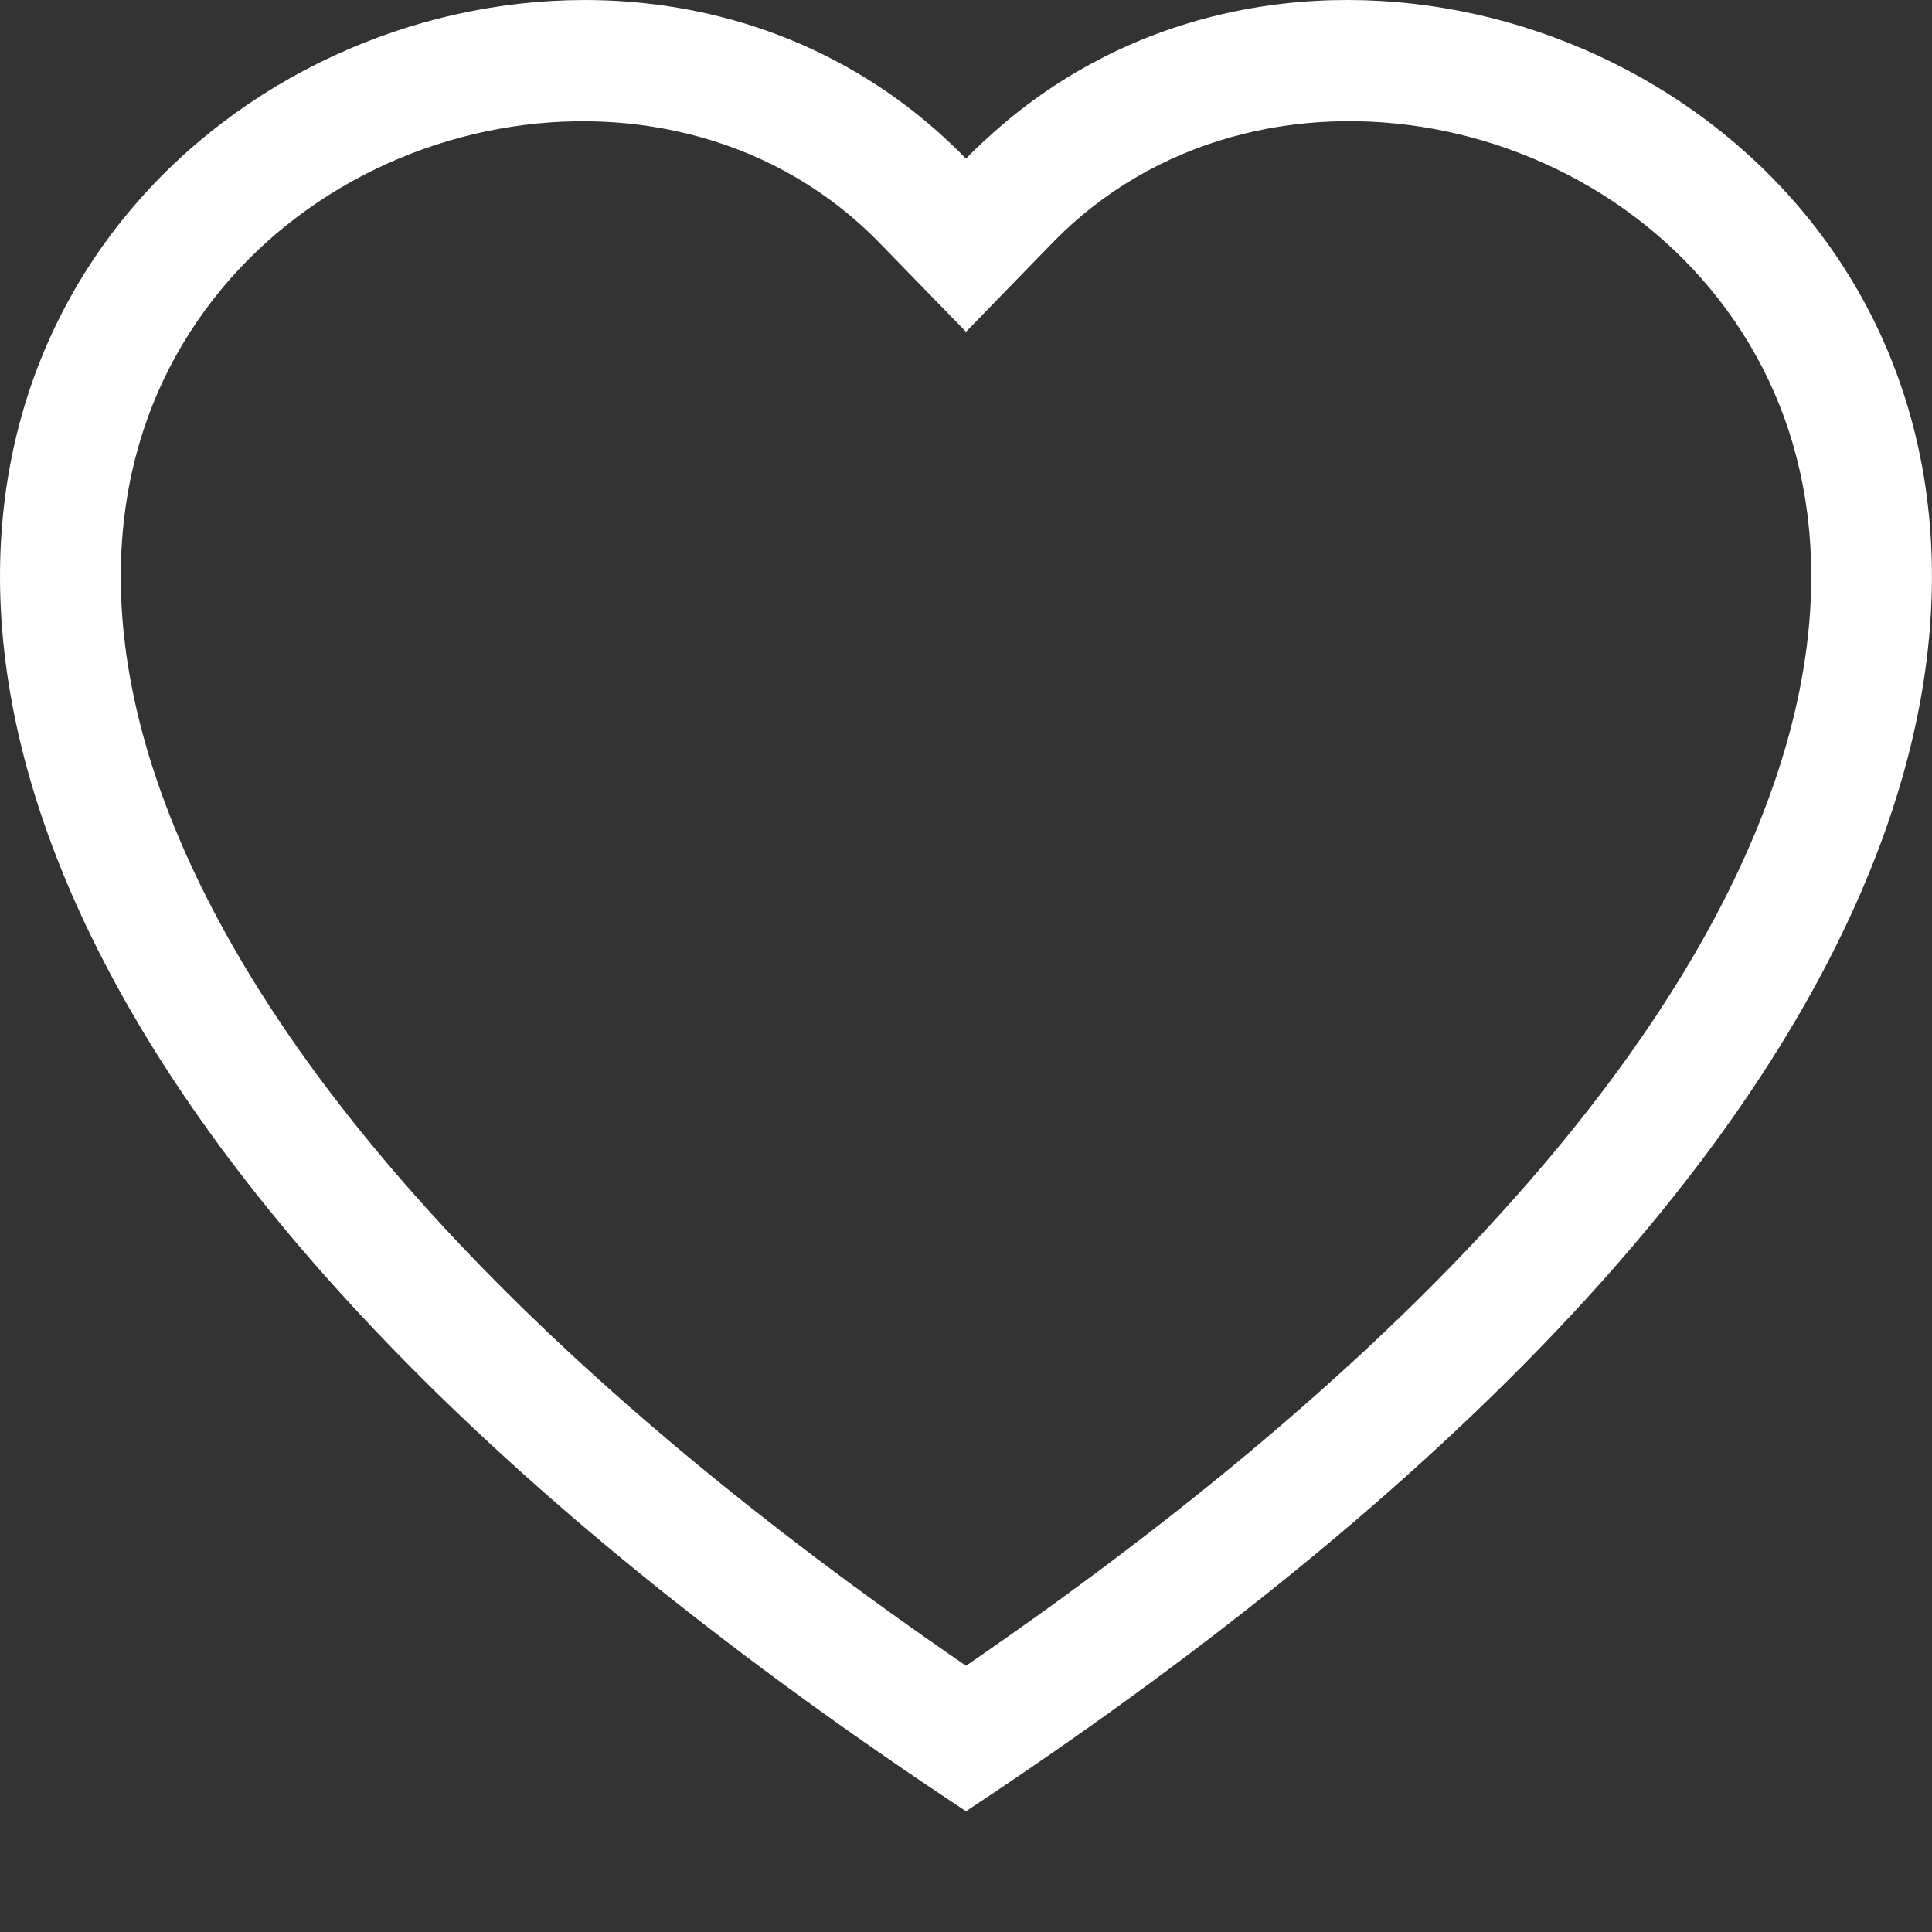 <svg width="60" height="60" viewBox="0 0 60 60" fill="none" xmlns="http://www.w3.org/2000/svg">
<rect x="0" y="0" width="60" height="60" fill="#333333" stroke="none"/>
<path d="M30 10.305L27.311 7.541C21 1.054 9.427 3.293 5.25 11.449C3.288 15.285 2.846 20.824 6.427 27.893C9.877 34.699 17.055 42.851 30 51.731C42.945 42.851 50.118 34.699 53.572 27.893C57.153 20.82 56.715 15.285 54.75 11.449C50.572 3.293 39 1.05 32.688 7.538L30 10.305ZM30 56.25C-27.499 18.255 12.296 -11.4 29.34 4.286C29.565 4.493 29.786 4.706 30 4.928C30.211 4.707 30.431 4.494 30.66 4.29C47.7 -11.407 87.498 18.251 30 56.25Z" fill="white"/>
</svg>
